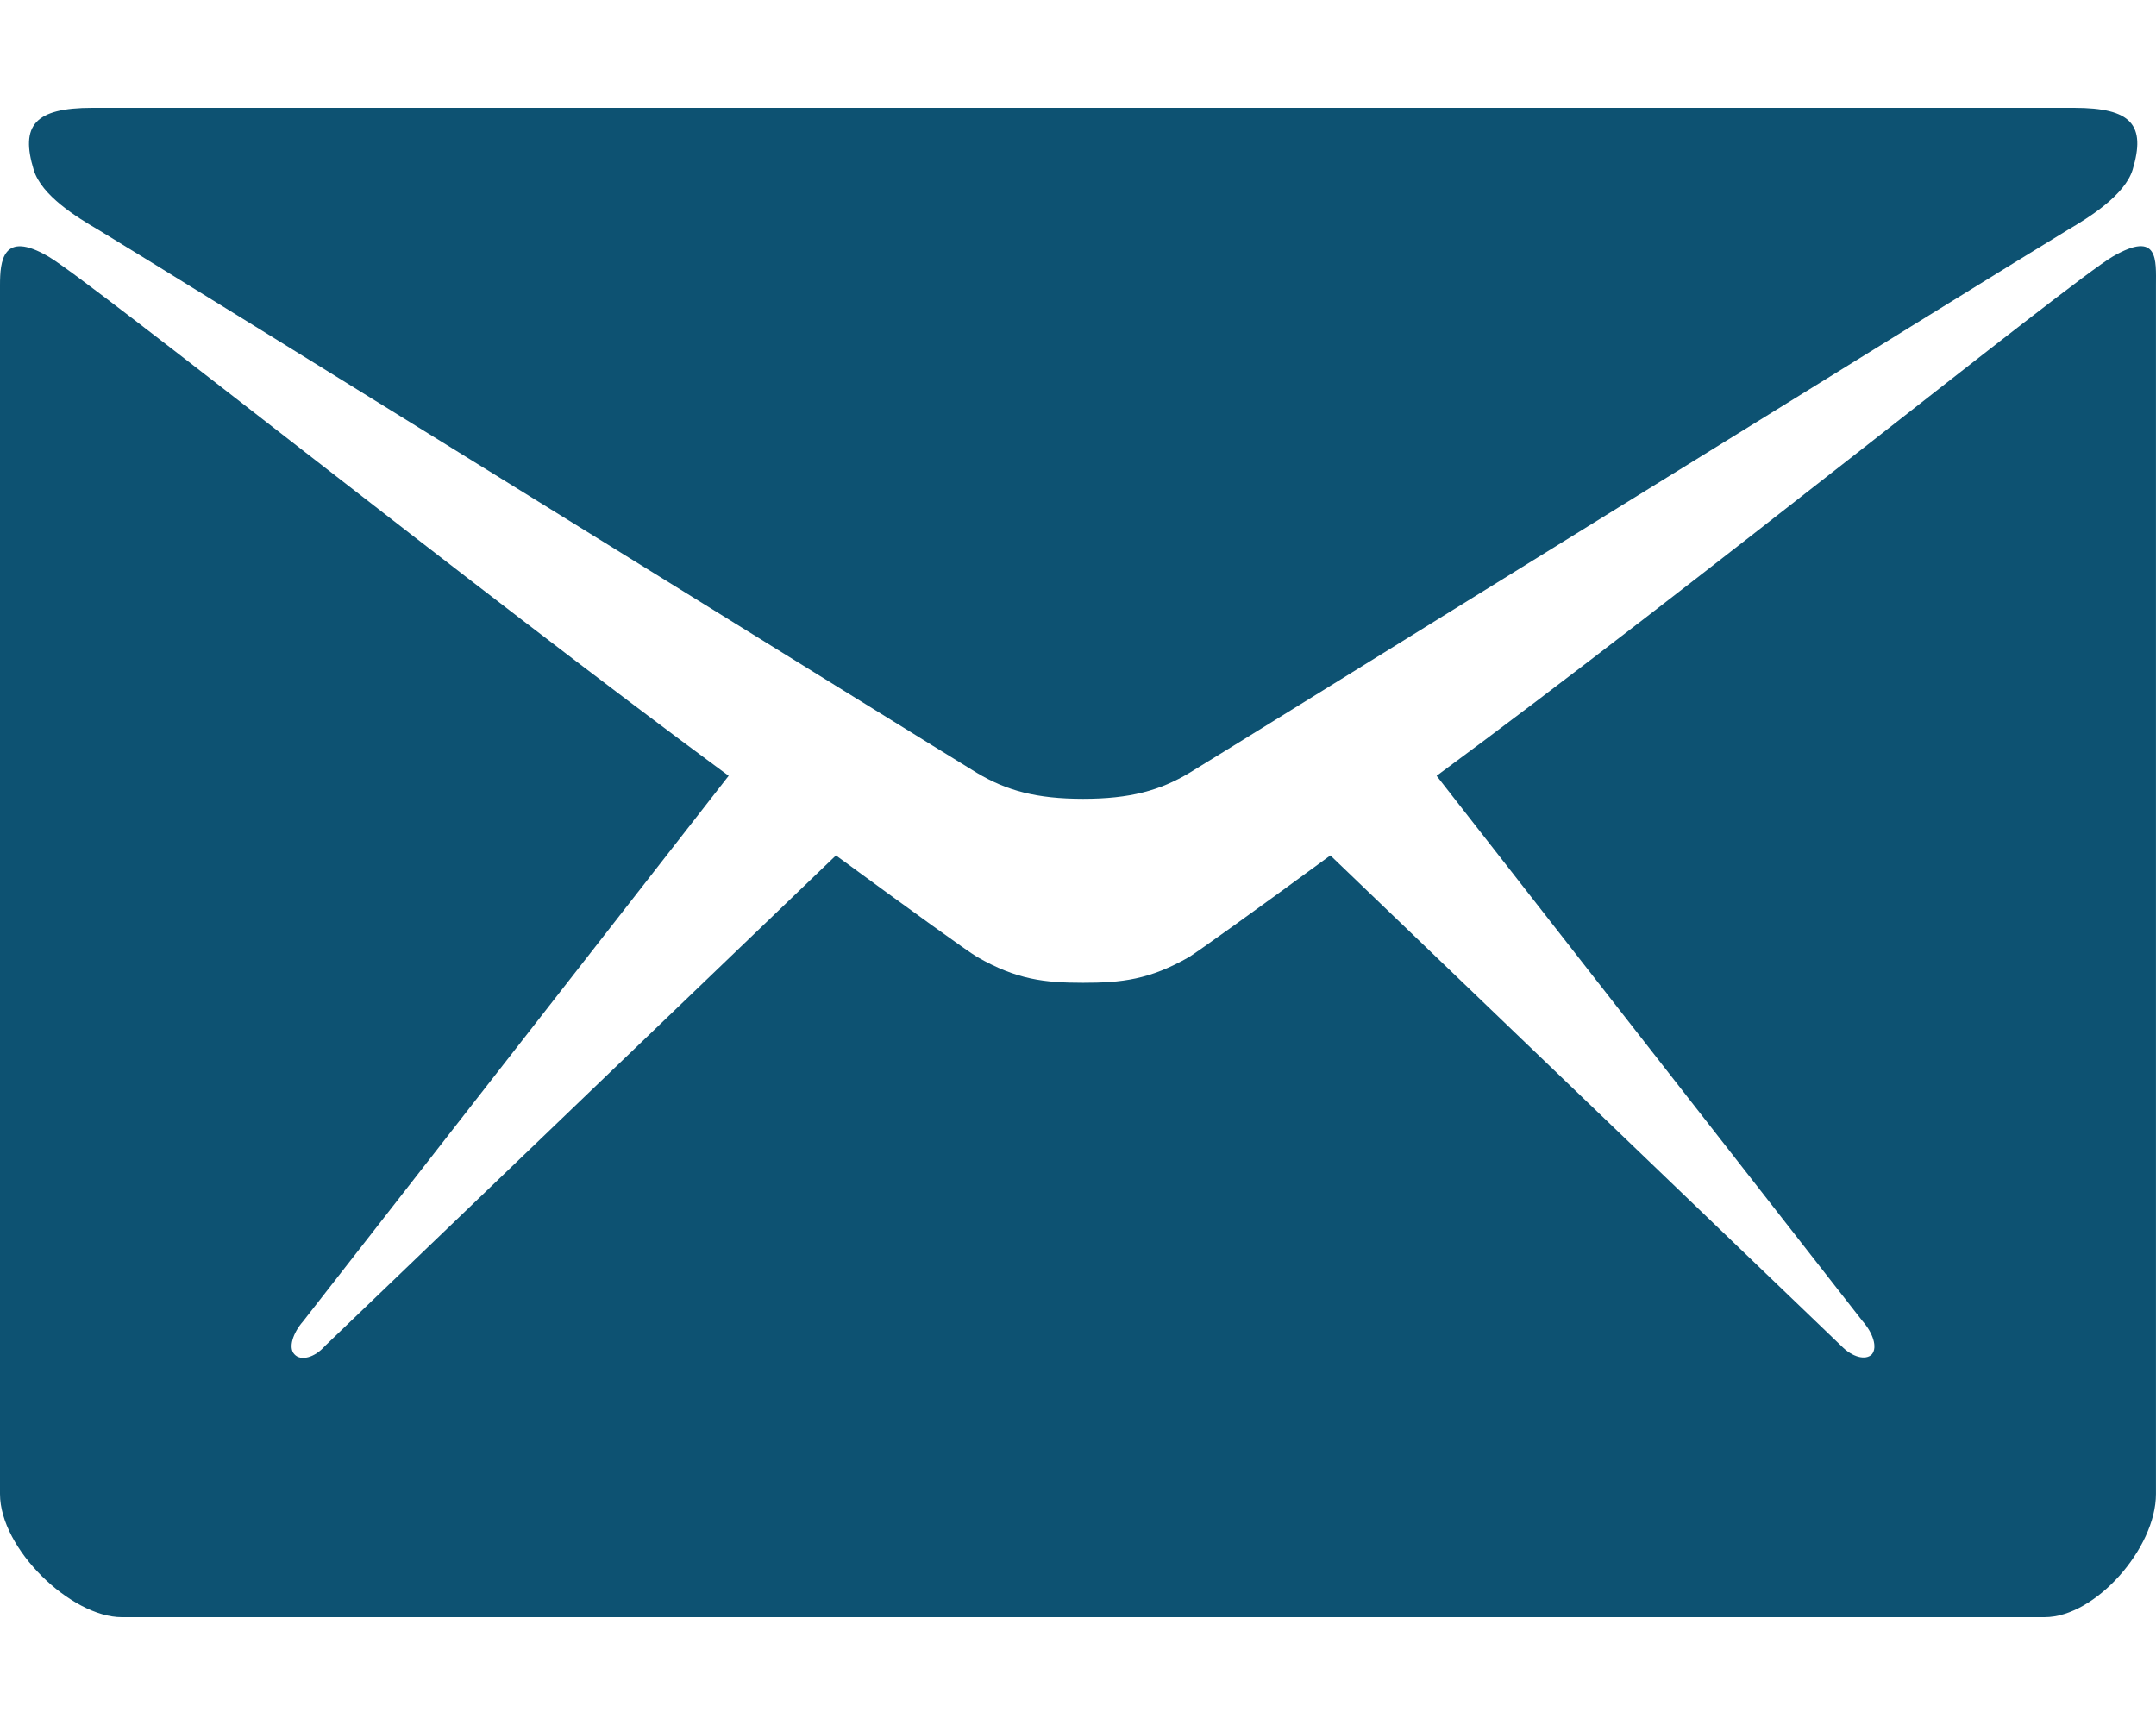 <svg width="50" height="40" viewBox="0 0 100 70" fill="none" xmlns="http://www.w3.org/2000/svg">
<path d="M4.567 5.66C7.211 7.246 43.941 30.023 45.311 30.844C46.681 31.664 48.075 32.047 50.239 32.047C52.402 32.047 53.797 31.664 55.167 30.844C56.537 30.023 93.267 7.246 95.911 5.66C96.897 5.086 98.555 4.047 98.916 2.871C99.541 0.793 98.868 0 96.2 0H50.239H4.278C1.61 0 0.937 0.82 1.562 2.871C1.923 4.074 3.581 5.086 4.567 5.66Z" fill="#0D5272"/>
<path d="M98.003 6.891C96.032 8.039 78.34 22.367 66.633 30.98L86.392 56.273C86.873 56.82 87.09 57.477 86.825 57.805C86.537 58.105 85.912 57.941 85.407 57.422L61.706 34.672C58.124 37.297 55.6 39.102 55.167 39.375C53.316 40.441 52.018 40.578 50.239 40.578C48.461 40.578 47.163 40.441 45.312 39.375C44.855 39.102 42.355 37.297 38.773 34.672L15.072 57.422C14.591 57.969 13.942 58.133 13.654 57.805C13.365 57.504 13.582 56.82 14.062 56.273L33.797 30.98C22.091 22.367 4.207 8.039 2.236 6.891C0.12 5.66 0 7.109 0 8.23C0 9.352 0 64.285 0 64.285C0 66.828 3.293 70 5.649 70H50.239H94.83C97.186 70 99.998 66.801 99.998 64.285C99.998 64.285 99.998 9.324 99.998 8.23C99.998 7.082 100.142 5.66 98.003 6.891Z" fill="#0D5272"/>
</svg>
